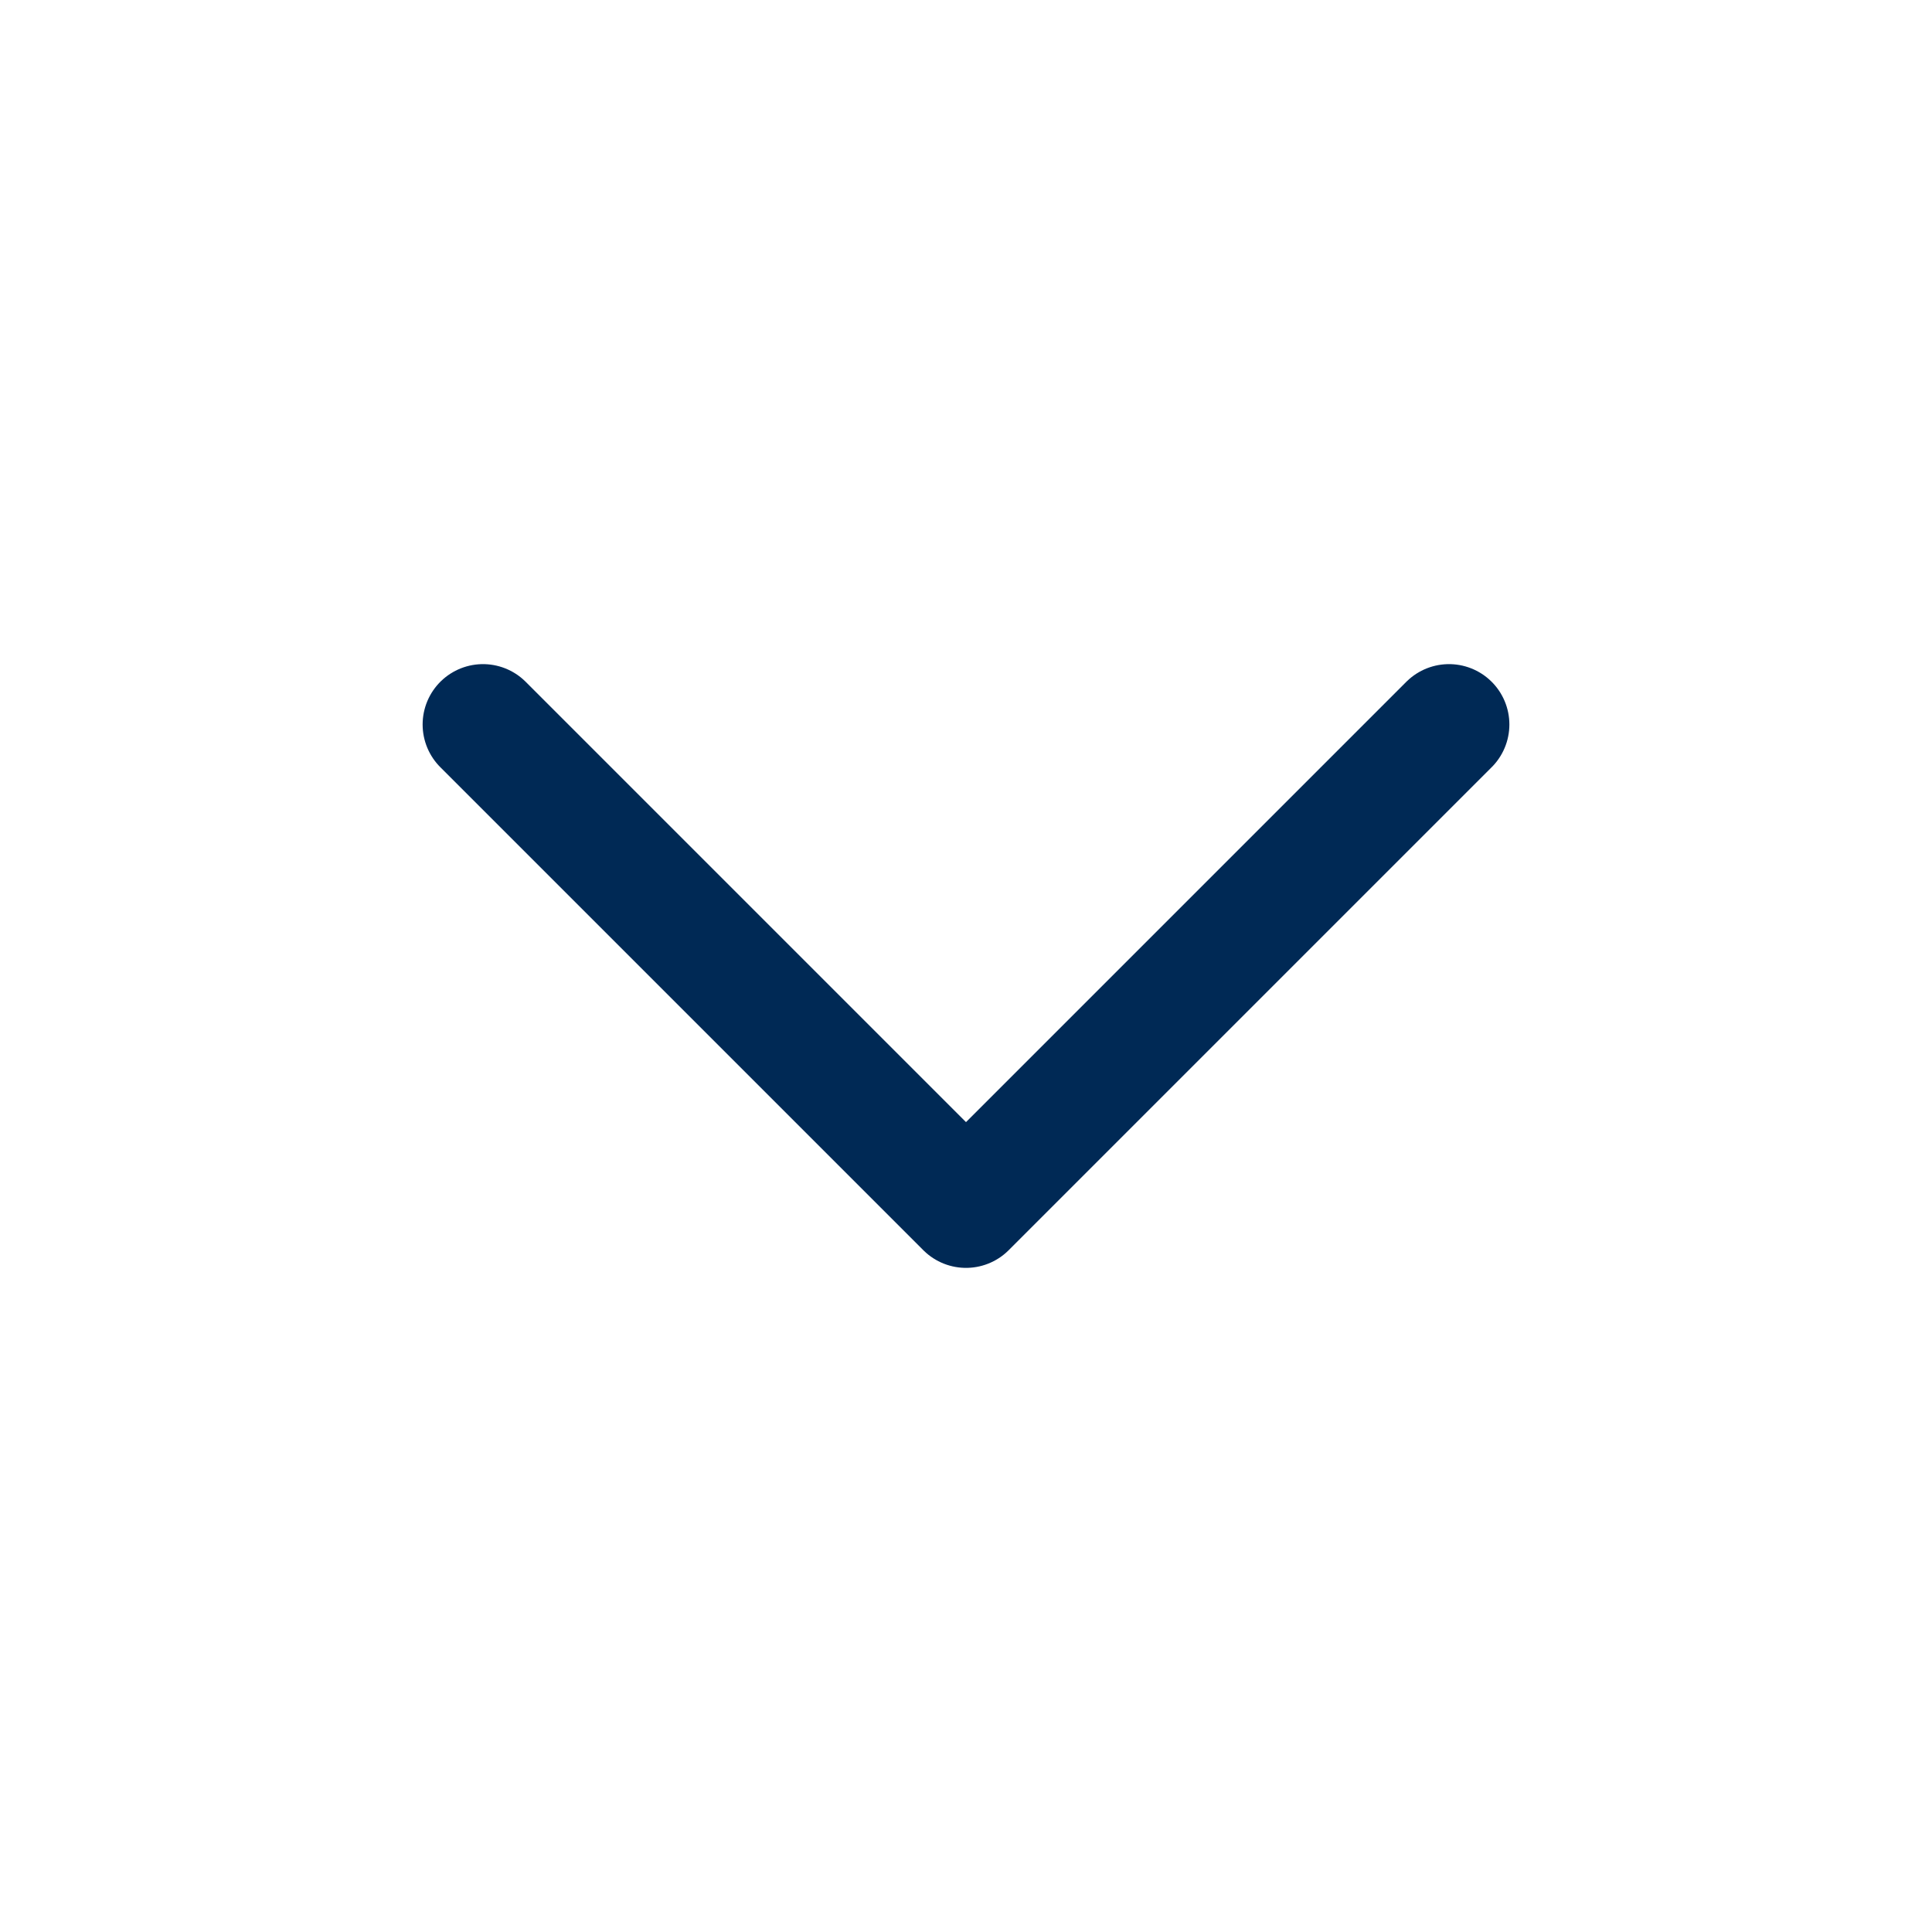 <svg width="24" height="24" viewBox="0 0 24 24" xmlns="http://www.w3.org/2000/svg">
    <path d="m6 9 6 6 6-6" stroke="#002955" stroke-width="1.5" fill="none" fill-rule="evenodd" stroke-linecap="round" stroke-linejoin="round"/>
</svg>
